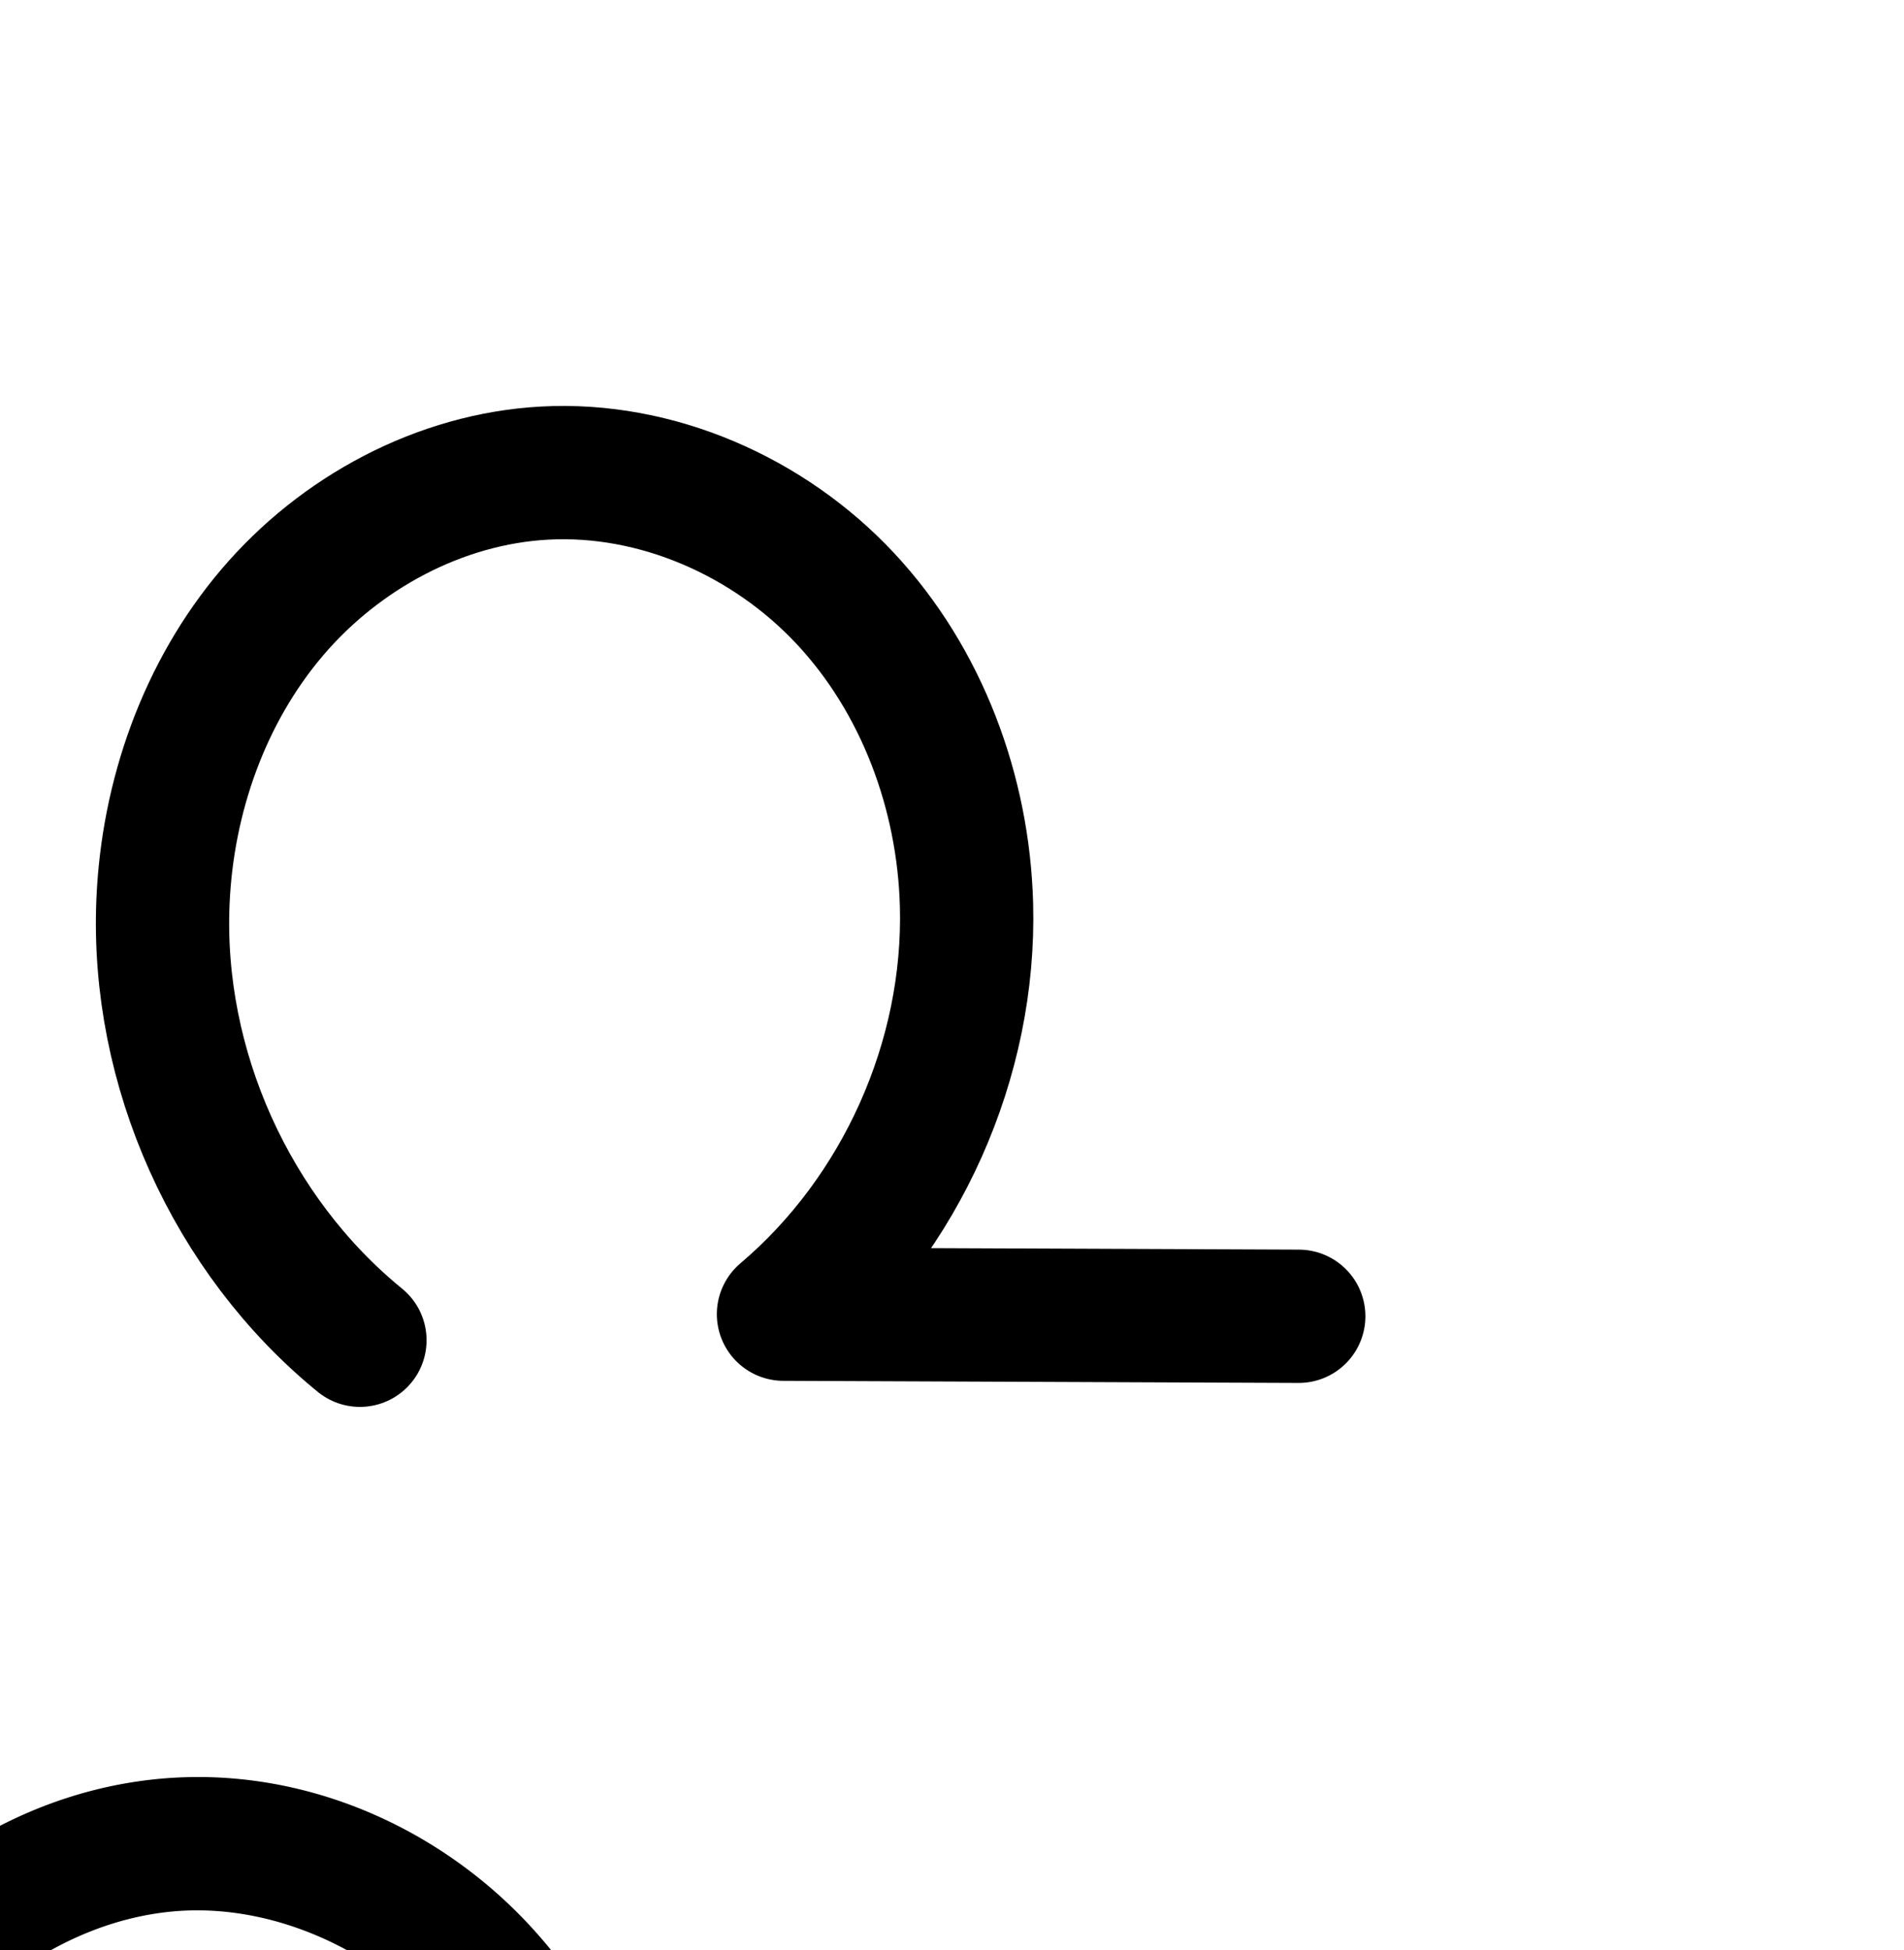 <?xml version="1.0" encoding="UTF-8" standalone="no"?>
<!-- Created with Inkscape (http://www.inkscape.org/) -->

<svg
   xmlns:dc="http://purl.org/dc/elements/1.1/"
   xmlns:cc="http://creativecommons.org/ns#"
   xmlns:rdf="http://www.w3.org/1999/02/22-rdf-syntax-ns#"
   xmlns:svg="http://www.w3.org/2000/svg"
   xmlns="http://www.w3.org/2000/svg"
   xmlns:sodipodi="http://sodipodi.sourceforge.net/DTD/sodipodi-0.dtd"
   xmlns:inkscape="http://www.inkscape.org/namespaces/inkscape"
   width="2000"
   height="2048"
   id="svg2992"
   version="1.1"
   inkscape:version="0.91 r13725"
   sodipodi:docname="൨.svg">
  <defs
     id="defs5498">
    <inkscape:path-effect
       effect="spiro"
       id="path-effect3006"
       is_visible="true" />
    <inkscape:path-effect
       effect="spiro"
       id="path-effect4141-37"
       is_visible="true" />
    <inkscape:path-effect
       effect="spiro"
       id="path-effect4141-37-3"
       is_visible="true" />
    <inkscape:path-effect
       effect="spiro"
       id="path-effect4141-37-3-0"
       is_visible="true" />
    <inkscape:path-effect
       effect="spiro"
       id="path-effect4141-37-3-0-9"
       is_visible="true" />
    <inkscape:path-effect
       effect="spiro"
       id="path-effect4141-37-3-0-9-1"
       is_visible="true" />
    <inkscape:path-effect
       effect="spiro"
       id="path-effect4141-37-3-0-9-8"
       is_visible="true" />
    <inkscape:path-effect
       effect="spiro"
       id="path-effect4141-37-3-0-9-8-9"
       is_visible="true" />
    <inkscape:path-effect
       effect="spiro"
       id="path-effect4141-37-3-0-9-5"
       is_visible="true" />
    <inkscape:path-effect
       effect="spiro"
       id="path-effect4141-37-3-0-9-84"
       is_visible="true" />
    <inkscape:path-effect
       effect="spiro"
       id="path-effect4141-37-3-0-9-84-7"
       is_visible="true" />
    <inkscape:path-effect
       effect="spiro"
       id="path-effect4141-37-3-0-9-4"
       is_visible="true" />
  </defs>
  <sodipodi:namedview
     inkscape:window-height="704"
     inkscape:window-width="1366"
     inkscape:pageshadow="2"
     inkscape:pageopacity="0.0"
     borderopacity="1.0"
     bordercolor="#666666"
     pagecolor="#ffffff"
     id="base"
     showgrid="true"
     showguides="true"
     inkscape:guide-bbox="true"
     inkscape:zoom="0.25"
     inkscape:cx="-328.03028"
     inkscape:cy="173.67375"
     inkscape:window-x="-4"
     inkscape:window-y="0"
     inkscape:current-layer="layer1"
     inkscape:window-maximized="1">
    <sodipodi:guide
       orientation="horizontal"
       position="0,600"
       id="guide5596" />
    <inkscape:grid
       type="xygrid"
       id="grid3769"
       empspacing="3"
       visible="true"
       enabled="true"
       snapvisiblegridlinesonly="true"
       spacingx="4px"
       units="px"
       dotted="true"
       spacingy="4px" />
    <sodipodi:guide
       orientation="0,1"
       position="-1040,1600"
       id="guide2985" />
  </sodipodi:namedview>
  <g
     inkscape:label="Layer 1"
     inkscape:groupmode="layer"
     id="layer1"
     transform="translate(0,1048)">
    <path
       style="fill:none;fill-rule:evenodd;stroke:#000000;stroke-width:140;stroke-linecap:round;stroke-linejoin:round;stroke-miterlimit:4;stroke-dasharray:none;stroke-opacity:1"
       d="M 1364.234,334.428 822.977,332.222 C 946.903,227.251 1019.666,64.469 1015.231,-97.88 c -3.218,-117.783 -46.812,-235.446 -127.266,-321.53 -80.454,-86.084 -198.335,-138.139 -315.987,-131.712 -110.001,6.009 -214.834,62.545 -286.177,146.489 -71.344,83.943 -109.903,193.517 -114.606,303.582 -7.45,174.385 71.587,350.378 206.877,460.66"
       id="path4139-9-6-5-3"
       inkscape:path-effect="#path-effect4141-37-3-0-9"
       inkscape:original-d="m 1364.234,334.4283 -541.25689,-2.2059 c 0,0 219.89729,-275.515869 192.25389,-430.102 -37.19849,-208.01933 -231.99202,-458.17807 -443.25348,-453.24197 -200.82941,4.69235 -370.22295,251.52425 -400.78287,450.07037 -25.60708,166.367788 206.87708,460.6599 206.87708,460.6599"
       inkscape:connector-curvature="0"
       sodipodi:nodetypes="ccaaac" />
    <path
       style="fill:none;fill-rule:evenodd;stroke:#000000;stroke-width:70;stroke-linecap:round;stroke-linejoin:round;stroke-miterlimit:4;stroke-dasharray:none;stroke-opacity:1"
       d="m -619.159,366.199 -573.932,-2.341 c 134.161,-113.197 211.726,-290.419 203.86,-465.778 -5.532,-123.328 -52.904,-245.783 -138.067,-335.157 -85.163,-89.374 -208.667,-143.211 -331.945,-136.656 -115.822,6.158 -226.392,65.059 -302.083,152.942 -75.691,87.883 -117.182,202.923 -122.894,318.768 -9.132,185.189 74.968,372.641 219.366,488.949"
       id="path4139-9-6-5-3-1"
       inkscape:path-effect="#path-effect4141-37-3-0-9-84"
       inkscape:original-d="m -619.15857,366.1992 -573.93163,-2.34137 c 0,0 235.11226,-299.20542 203.85992,-465.77791 -40.93562,-218.18368 -248.09122,-477.37943 -470.01202,-471.81278 -211.5714,5.30705 -392.1373,262.63497 -424.9773,471.70948 -27.7188,176.470895 219.3658,488.94933 219.3658,488.94933"
       inkscape:connector-curvature="0"
       sodipodi:nodetypes="ccaaac" />
    <path
       style="color:#000000;font-style:normal;font-variant:normal;font-weight:normal;font-stretch:normal;font-size:medium;line-height:normal;font-family:sans-serif;text-indent:0;text-align:start;text-decoration:none;text-decoration-line:none;text-decoration-style:solid;text-decoration-color:#000000;letter-spacing:normal;word-spacing:normal;text-transform:none;direction:ltr;block-progression:tb;writing-mode:lr-tb;baseline-shift:baseline;text-anchor:start;white-space:normal;clip-rule:nonzero;display:inline;overflow:visible;visibility:visible;opacity:1;isolation:auto;mix-blend-mode:normal;color-interpolation:sRGB;color-interpolation-filters:linearRGB;solid-color:#000000;solid-opacity:1;fill:#000000;fill-opacity:1;fill-rule:evenodd;stroke:none;stroke-width:70;stroke-linecap:round;stroke-linejoin:round;stroke-miterlimit:4;stroke-dasharray:none;stroke-dashoffset:0;stroke-opacity:1;color-rendering:auto;image-rendering:auto;shape-rendering:auto;text-rendering:auto;enable-background:accumulate"
       d="m -1307.887,706.732 c -8.39,-0.056 -16.797,0.136 -25.213,0.584 -126.458,6.724 -245.102,70.256 -326.746,165.051 -81.42,94.535 -125.265,216.852 -131.332,339.885 -9.71,196.907 78.834,394.264 232.369,517.932 a 35.004,35.004 0 1 0 43.91,-54.516 c -135.261,-108.949 -214.917,-286.496 -206.363,-459.967 5.358,-108.656 44.495,-216.419 114.457,-297.65 69.739,-80.971 172.235,-135.239 277.42,-140.832 111.894,-5.949 226.403,43.628 304.75,125.85 78.62,82.508 123.262,197.151 128.439,312.58 7.357,164.015 -65.983,331.585 -191.465,437.459 a 35.004,35.004 0 0 0 22.428,61.75 l 573.932,2.342 a 35.004,35.004 0 1 0 0.285,-70 l -488.871,-1.994 c 103.657,-117.782 160.682,-275.296 153.621,-432.693 -5.887,-131.227 -55.988,-261.492 -147.693,-357.732 -86.23,-90.494 -208.075,-147.21 -333.928,-148.047 z"
       id="path4139-9-6-5-3-1-4"
       inkscape:connector-curvature="0" />
    <path
       style="color:#000000;font-style:normal;font-variant:normal;font-weight:normal;font-stretch:normal;font-size:medium;line-height:normal;font-family:sans-serif;text-indent:0;text-align:start;text-decoration:none;text-decoration-line:none;text-decoration-style:solid;text-decoration-color:#000000;letter-spacing:normal;word-spacing:normal;text-transform:none;direction:ltr;block-progression:tb;writing-mode:lr-tb;baseline-shift:baseline;text-anchor:start;white-space:normal;clip-rule:nonzero;display:inline;overflow:visible;visibility:visible;opacity:1;isolation:auto;mix-blend-mode:normal;color-interpolation:sRGB;color-interpolation-filters:linearRGB;solid-color:#000000;solid-opacity:1;fill:#000000;fill-opacity:1;fill-rule:evenodd;stroke:none;stroke-width:140;stroke-linecap:round;stroke-linejoin:round;stroke-miterlimit:4;stroke-dasharray:none;stroke-dashoffset:0;stroke-opacity:1;color-rendering:auto;image-rendering:auto;shape-rendering:auto;text-rendering:auto;enable-background:accumulate"
       d="m 210.486,818.336 c -8.751,-0.047 -17.529,0.166 -26.326,0.646 -131.461,7.181 -252.484,73.144 -335.697,171.053 -82.75,97.364 -125.891,221.536 -131.205,345.926 -8.437,197.484 79.374,393.016 232.586,517.906 a 70.007,70.007 0 1 0 88.455,-108.516 c -117.37,-95.674 -187.631,-252.129 -181.168,-403.414 4.09,-95.74 38.07,-190.716 98.008,-261.238 59.475,-69.978 148.114,-117.089 236.656,-121.926 94.554,-5.165 194.254,38.165 261.029,109.613 67.34,72.052 105.652,173.842 108.434,275.644 3.83,140.179 -60.522,284.14 -167.525,374.777 a 70.007,70.007 0 0 0 44.959,123.414 l 541.258,2.205 a 70.007,70.007 0 1 0 0.57,-139.998 l -386.416,-1.576 C 665.917,1596.936 704.732,1469.328 701.205,1340.209 697.551,1206.445 648.673,1072.908 555.105,972.793 466.856,878.368 341.754,819.047 210.486,818.336 Z"
       id="path4139-9-6-5-3-0"
       inkscape:connector-curvature="0" />
  </g>
</svg>
